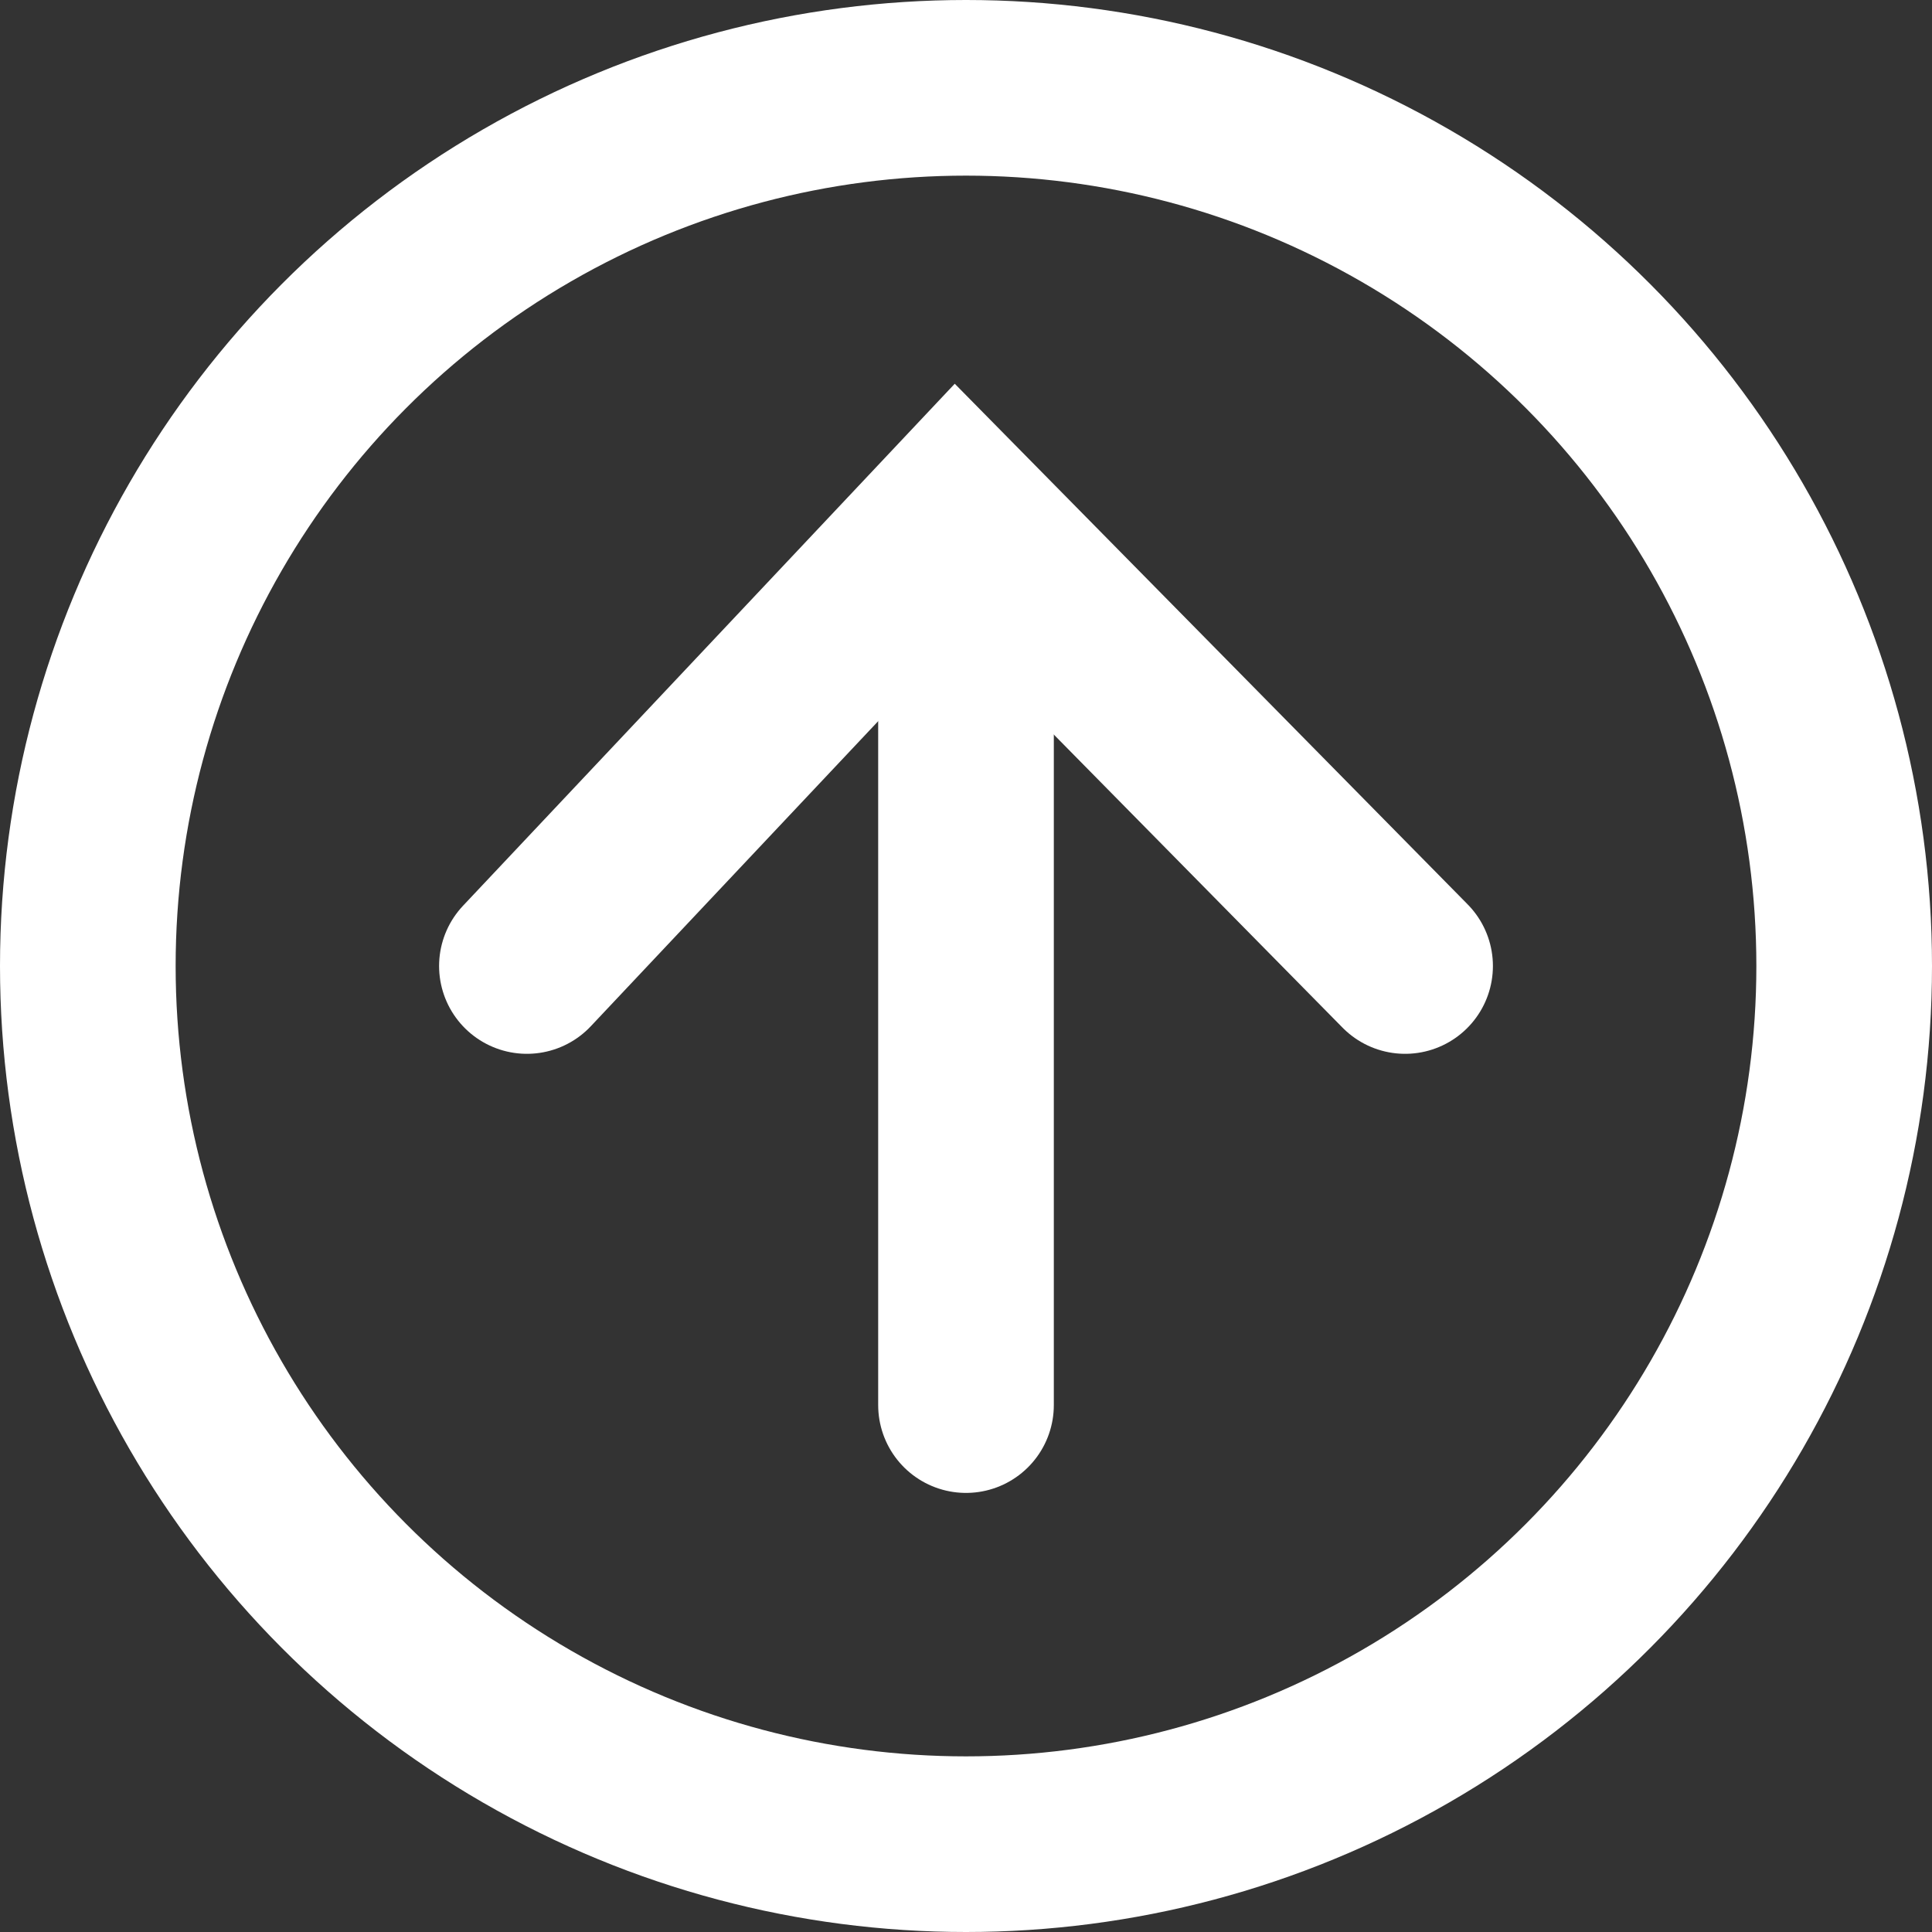 <svg xmlns="http://www.w3.org/2000/svg" width="22" height="22" viewBox="0 0 22 22">
  <rect x="0" y="0" width="22" height="22" fill="#333333" stroke="none"/>
  <g id="グループ_109" data-name="グループ 109" transform="translate(882 2672) rotate(180)">
    <g id="楕円形_1" data-name="楕円形 1" transform="translate(860 2650)" fill="none" stroke="#fff" stroke-width="2">
      <circle cx="11" cy="11" r="11" stroke="none"/>
      <circle cx="11" cy="11" r="10" fill="none"/>
    </g>
    <g id="グループ_109-2" data-name="グループ 109" transform="translate(-1.5 -0.5)">
      <path id="パス_18" data-name="パス 18" d="M0,0,5.112,5.189,10,0" transform="translate(867.5 2661.5)" fill="none" stroke="#fff" stroke-linecap="round" stroke-width="2"/>
      <line id="線_49" data-name="線 49" y2="10" transform="translate(872.5 2656.5)" fill="none" stroke="#fff" stroke-linecap="round" stroke-width="2"/>
    </g>
  </g>
</svg>
